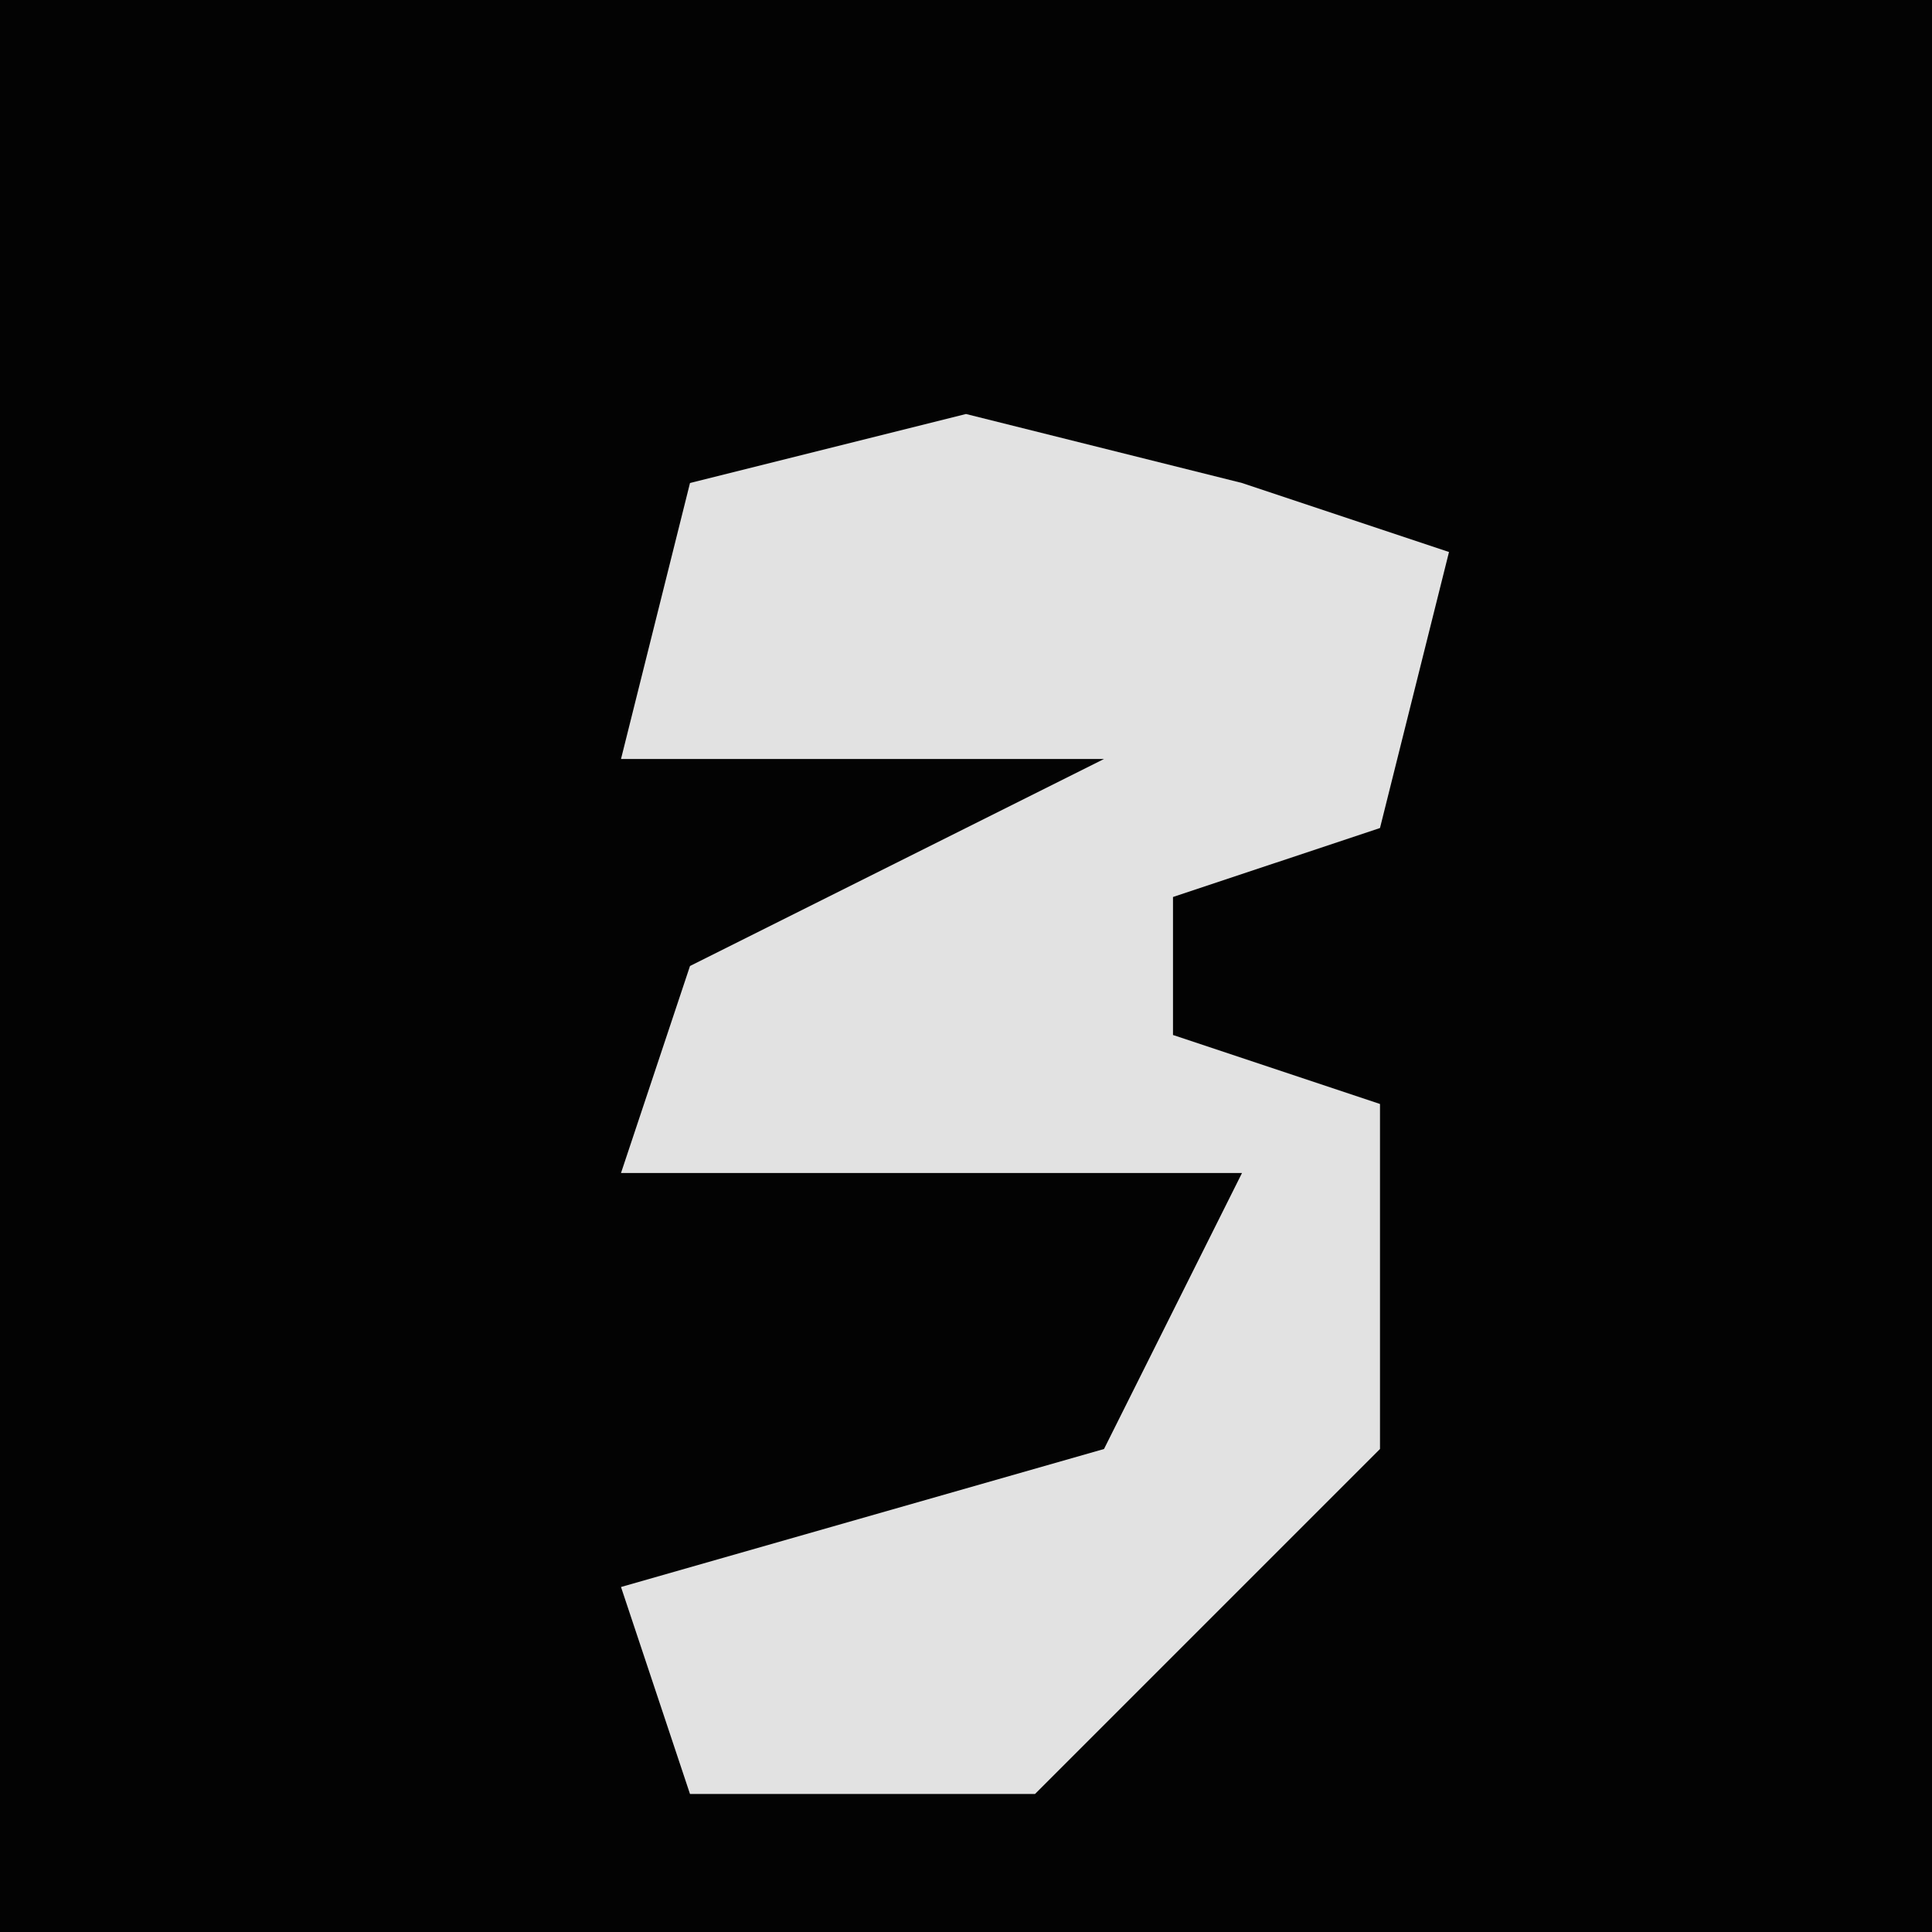 <?xml version="1.0" encoding="UTF-8"?>
<svg version="1.1" xmlns="http://www.w3.org/2000/svg" width="28" height="28">
<path d="M0,0 L28,0 L28,28 L0,28 Z " fill="#030303" transform="translate(0,0)"/>
<path d="M0,0 L4,1 L7,2 L6,6 L3,7 L3,9 L6,10 L6,15 L1,20 L-4,20 L-5,17 L2,15 L4,11 L-5,11 L-4,8 L2,5 L-5,5 L-4,1 Z " fill="#E2E2E2" transform="translate(14,6)"/>
</svg>
